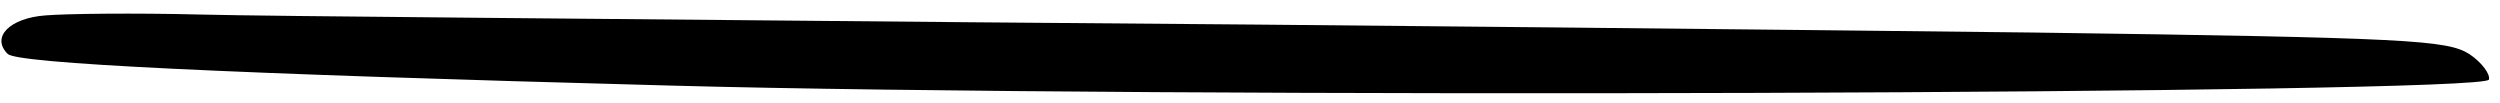 <?xml version="1.0" standalone="no"?>
<!DOCTYPE svg PUBLIC "-//W3C//DTD SVG 20010904//EN"
 "http://www.w3.org/TR/2001/REC-SVG-20010904/DTD/svg10.dtd">
<svg version="1.0" xmlns="http://www.w3.org/2000/svg"
 width="292pt" height="12pt" viewBox="0 0 292 12"
 preserveAspectRatio="xMidYMid meet">
<g transform="translate(0,12) scale(0.1,-0.1)"
fill="#000000" stroke="none">
<path d="M53 102 c-41 -3 -64 -25 -44 -45 11 -11 249 -23 776 -37 553 -15
2117 -10 2122 7 2 6 -8 20 -23 30 -26 16 -68 19 -509 25 -264 3 -822 9 -1240
12 -418 4 -823 7 -900 9 -77 2 -159 1 -182 -1z"/>
</g>
</svg>
